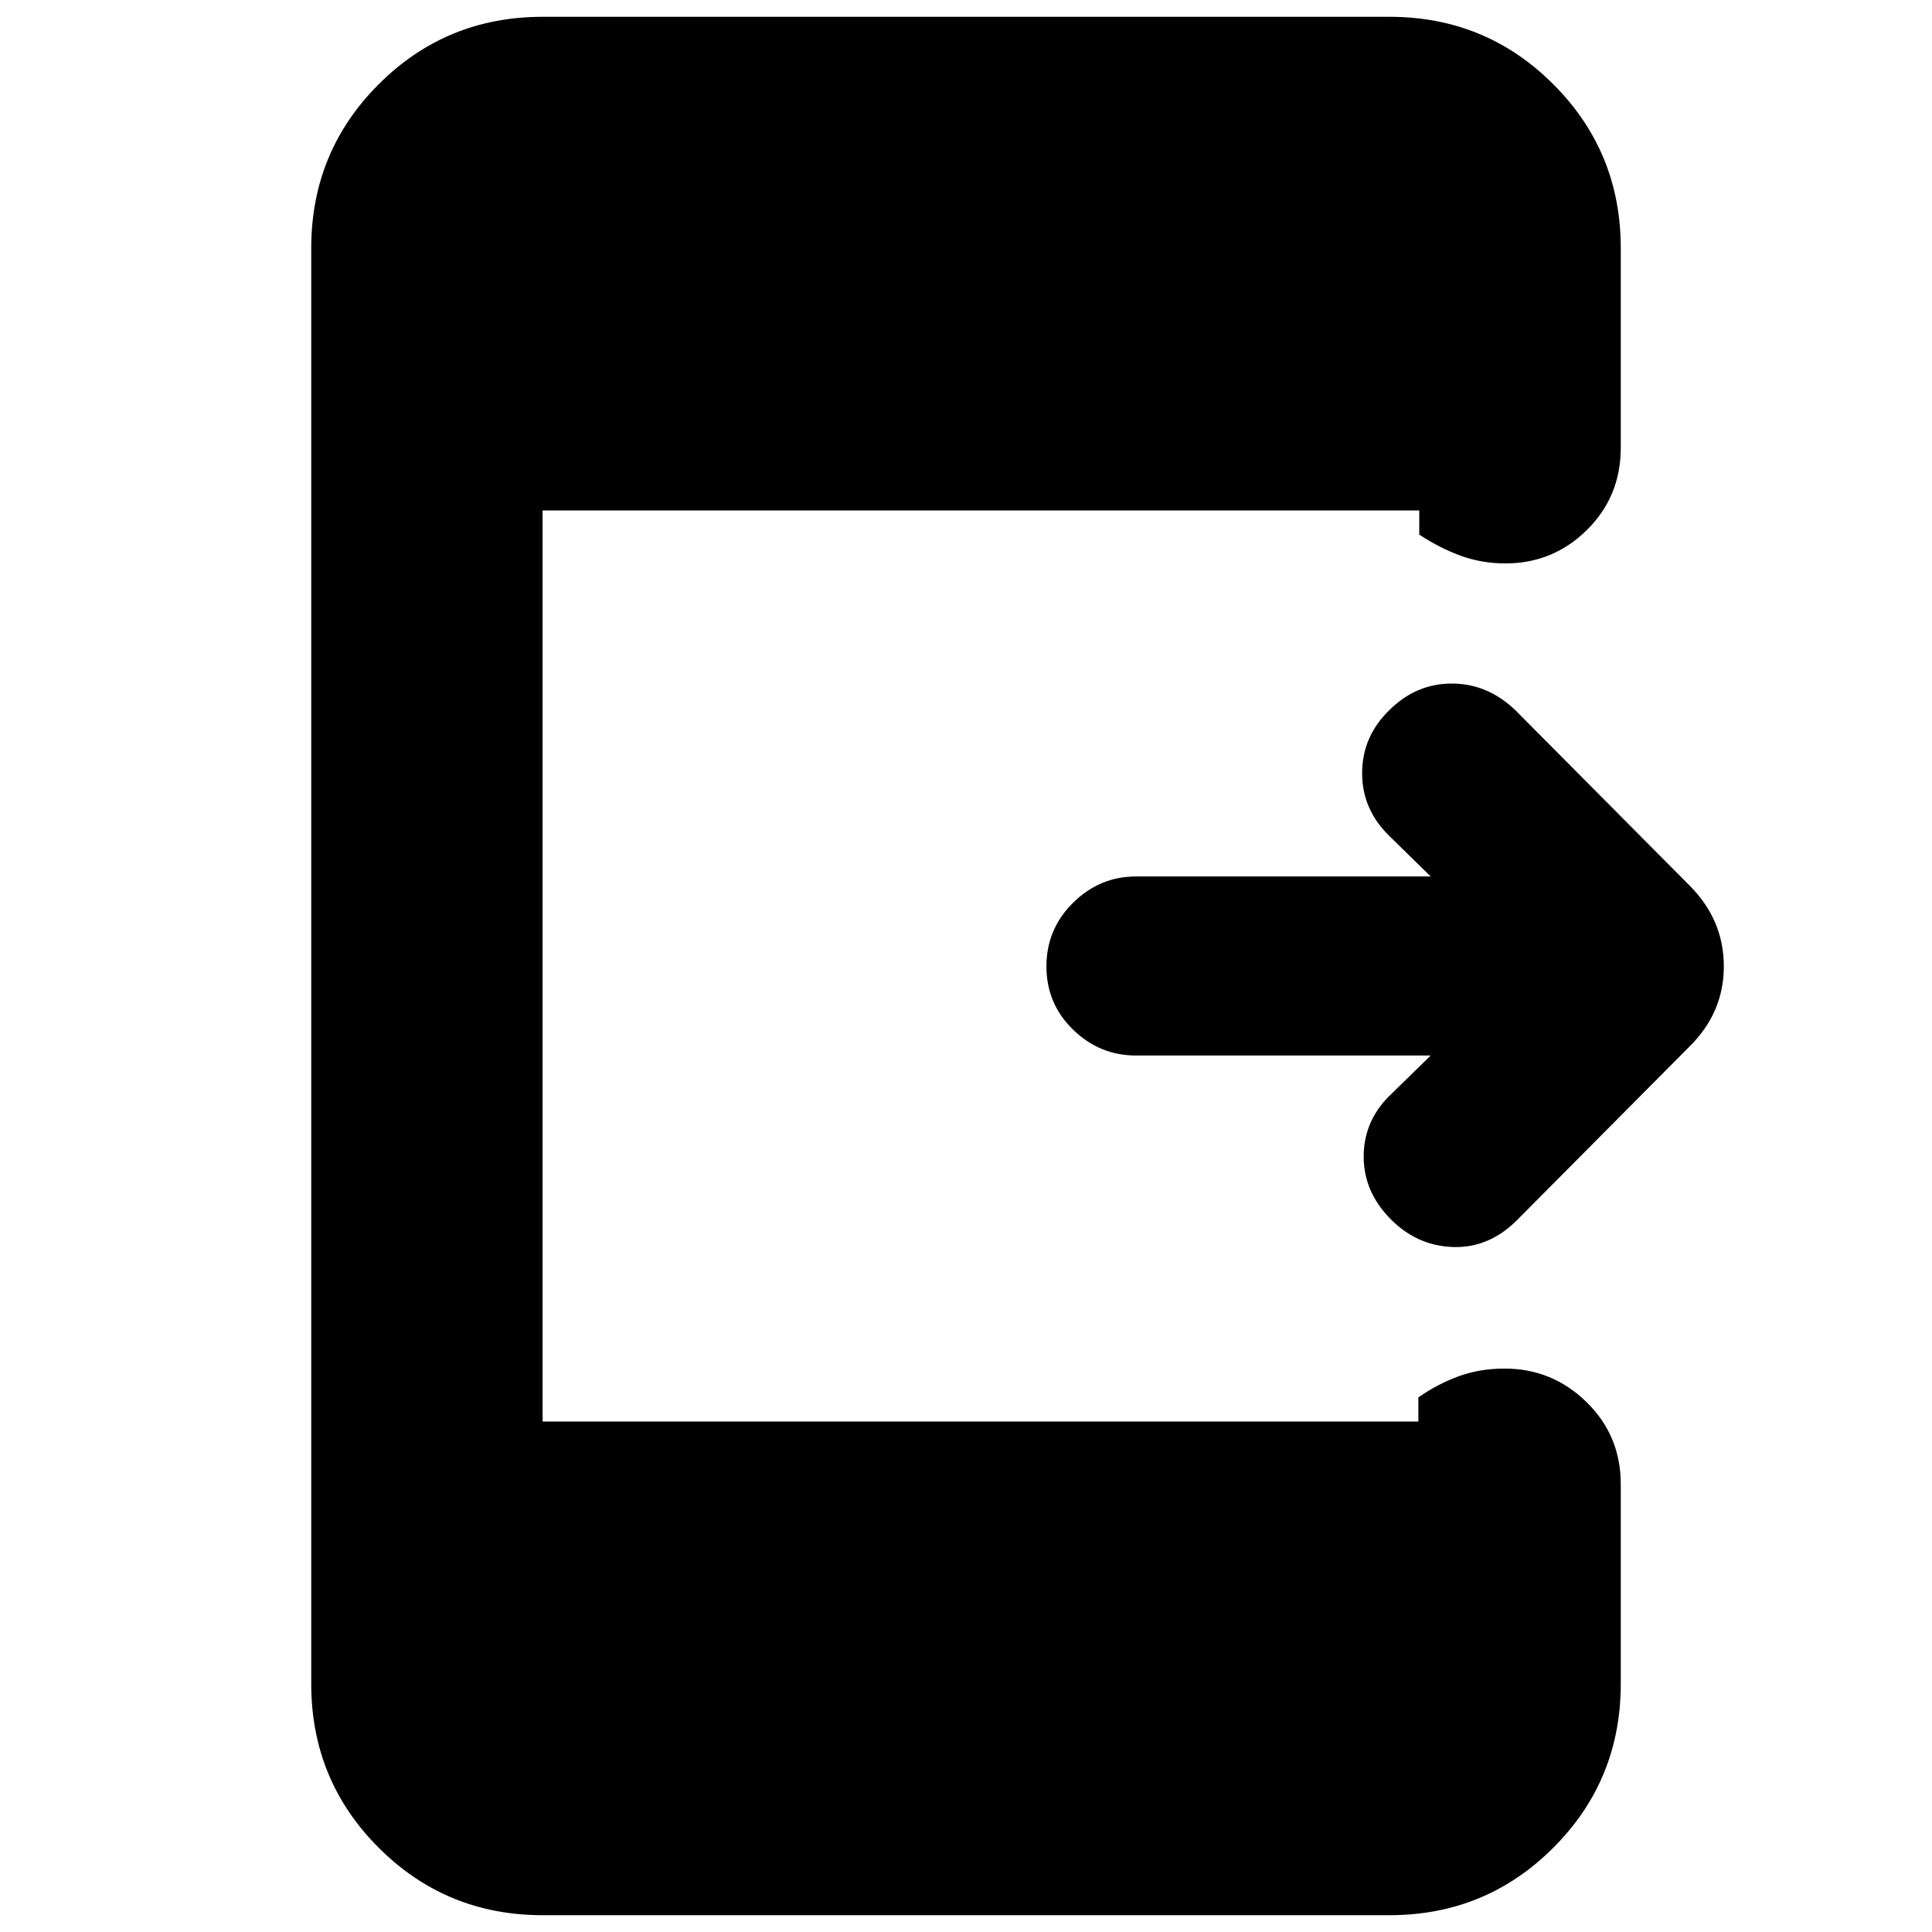 <svg xmlns="http://www.w3.org/2000/svg" height="20" viewBox="0 -960 960 960" width="20"><path d="M710.91-435.52H564.43q-18.03 0-31.25-12.88-13.22-12.87-13.22-31.39 0-18.51 13.22-31.6t31.25-13.09h146.48l-20.21-19.78q-13.87-13.31-13.87-31.49 0-18.19 13.43-31.29 13.31-13.31 31.11-13.31 17.8 0 31.67 13.31l86.4 86.96q17.12 17.12 17.12 40.26 0 23.14-17.26 40.04l-86.26 86.82q-13.87 13.31-31.39 12.59-17.52-.72-30.39-13.59-13.87-13.87-13.65-31.89.22-18.02 14.09-30.89l19.21-18.78ZM269.61-8.35q-47.92 0-81.44-33.52-33.52-33.52-33.52-81.43v-713.4q0-47.91 33.52-81.43 33.52-33.52 81.44-33.52h420.78q47.92 0 81.44 33.52 33.52 33.52 33.52 81.43v99.18q0 24.25-16.83 40.87-16.84 16.61-40.44 16.61-11.78 0-22.19-3.79-10.41-3.78-20.67-10.52v-12H269.61v452.7h435.17v-12q9.7-6.74 20.12-10.52 10.42-3.79 22.76-3.79 23.6 0 40.64 16.61 17.05 16.62 17.05 40.87v99.18q0 47.91-33.52 81.43-33.52 33.52-81.44 33.52H269.61Z"/></svg>